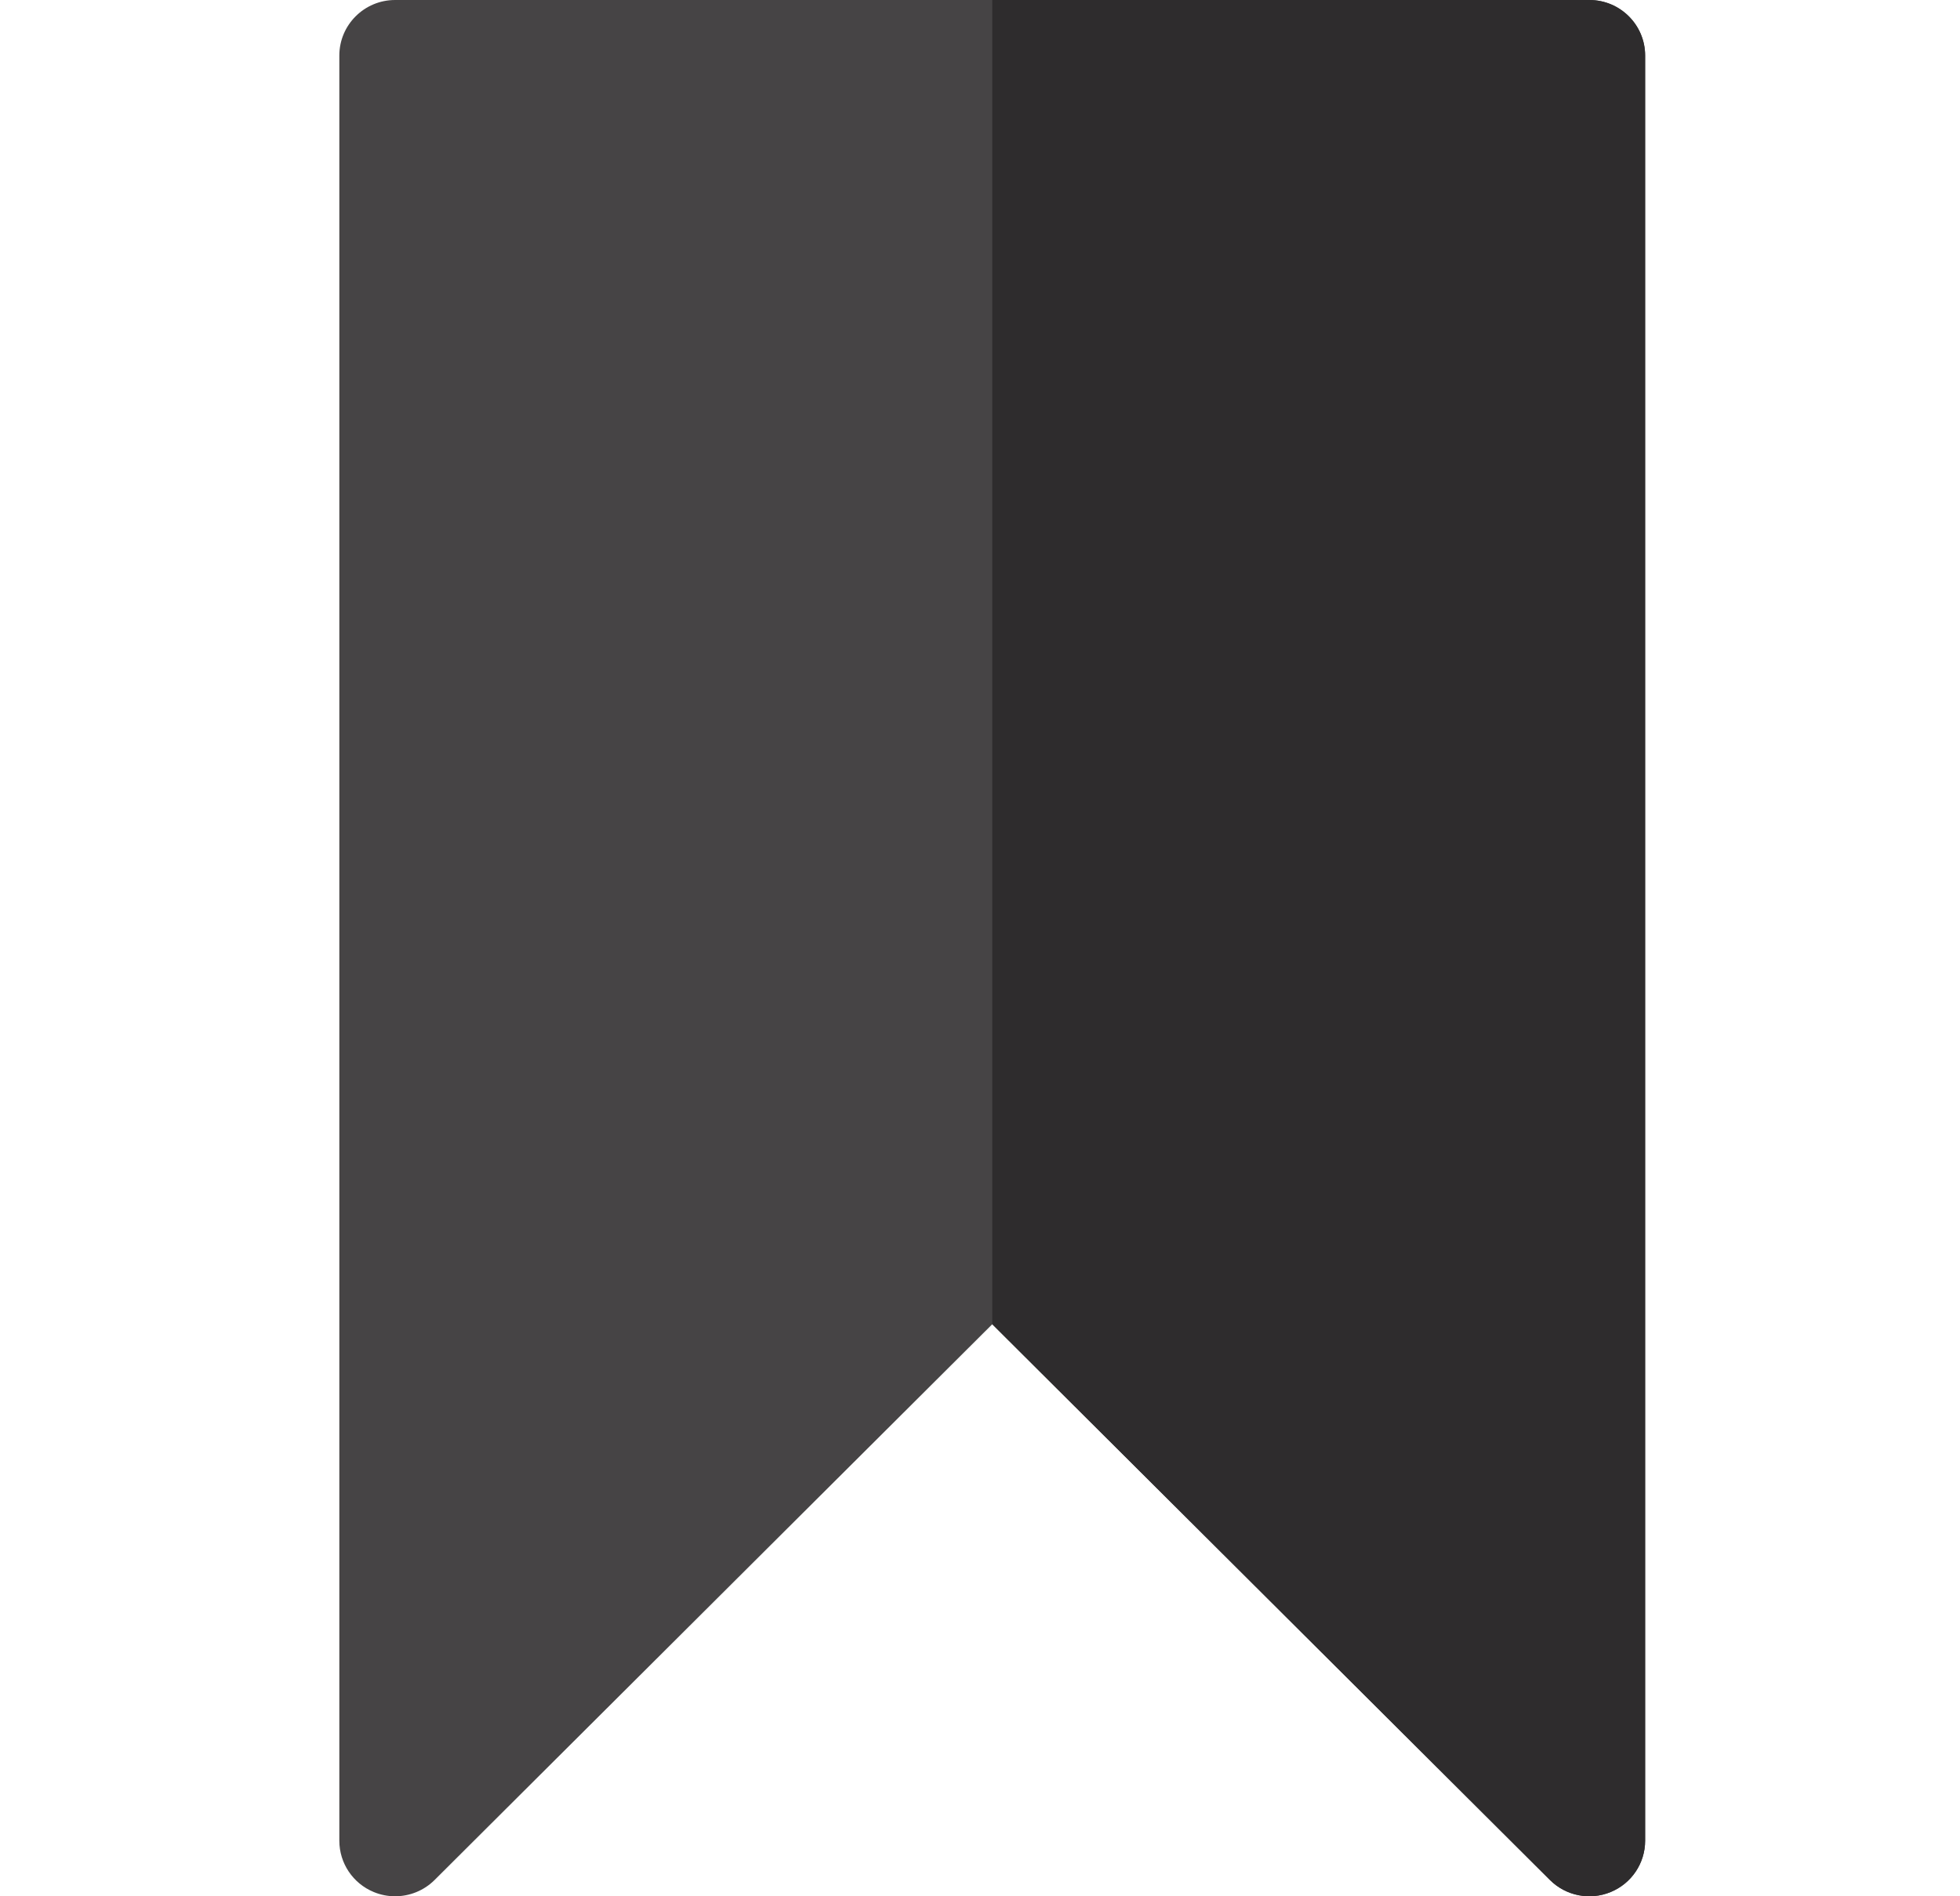 <svg width="31" height="30" viewBox="0 0 31 30" fill="none" xmlns="http://www.w3.org/2000/svg">
<path d="M25.138 0H6.249C5.762 0 5.367 0.394 5.367 0.879V29.121C5.367 29.477 5.582 29.797 5.912 29.933C6.021 29.978 6.135 30 6.249 30C6.478 30 6.704 29.911 6.873 29.743L15.694 20.95L24.515 29.743C24.767 29.994 25.146 30.069 25.475 29.933C25.805 29.797 26.02 29.477 26.02 29.121V0.879C26.02 0.394 25.625 0 25.138 0Z" fill="#464445"/>
<path d="M25.138 0H15.694V20.95L15.694 20.95L24.515 29.743C24.767 29.994 25.146 30.069 25.475 29.933C25.805 29.797 26.02 29.477 26.02 29.121V0.879C26.02 0.394 25.625 0 25.138 0Z" fill="#2E2C2D"/>
</svg>
